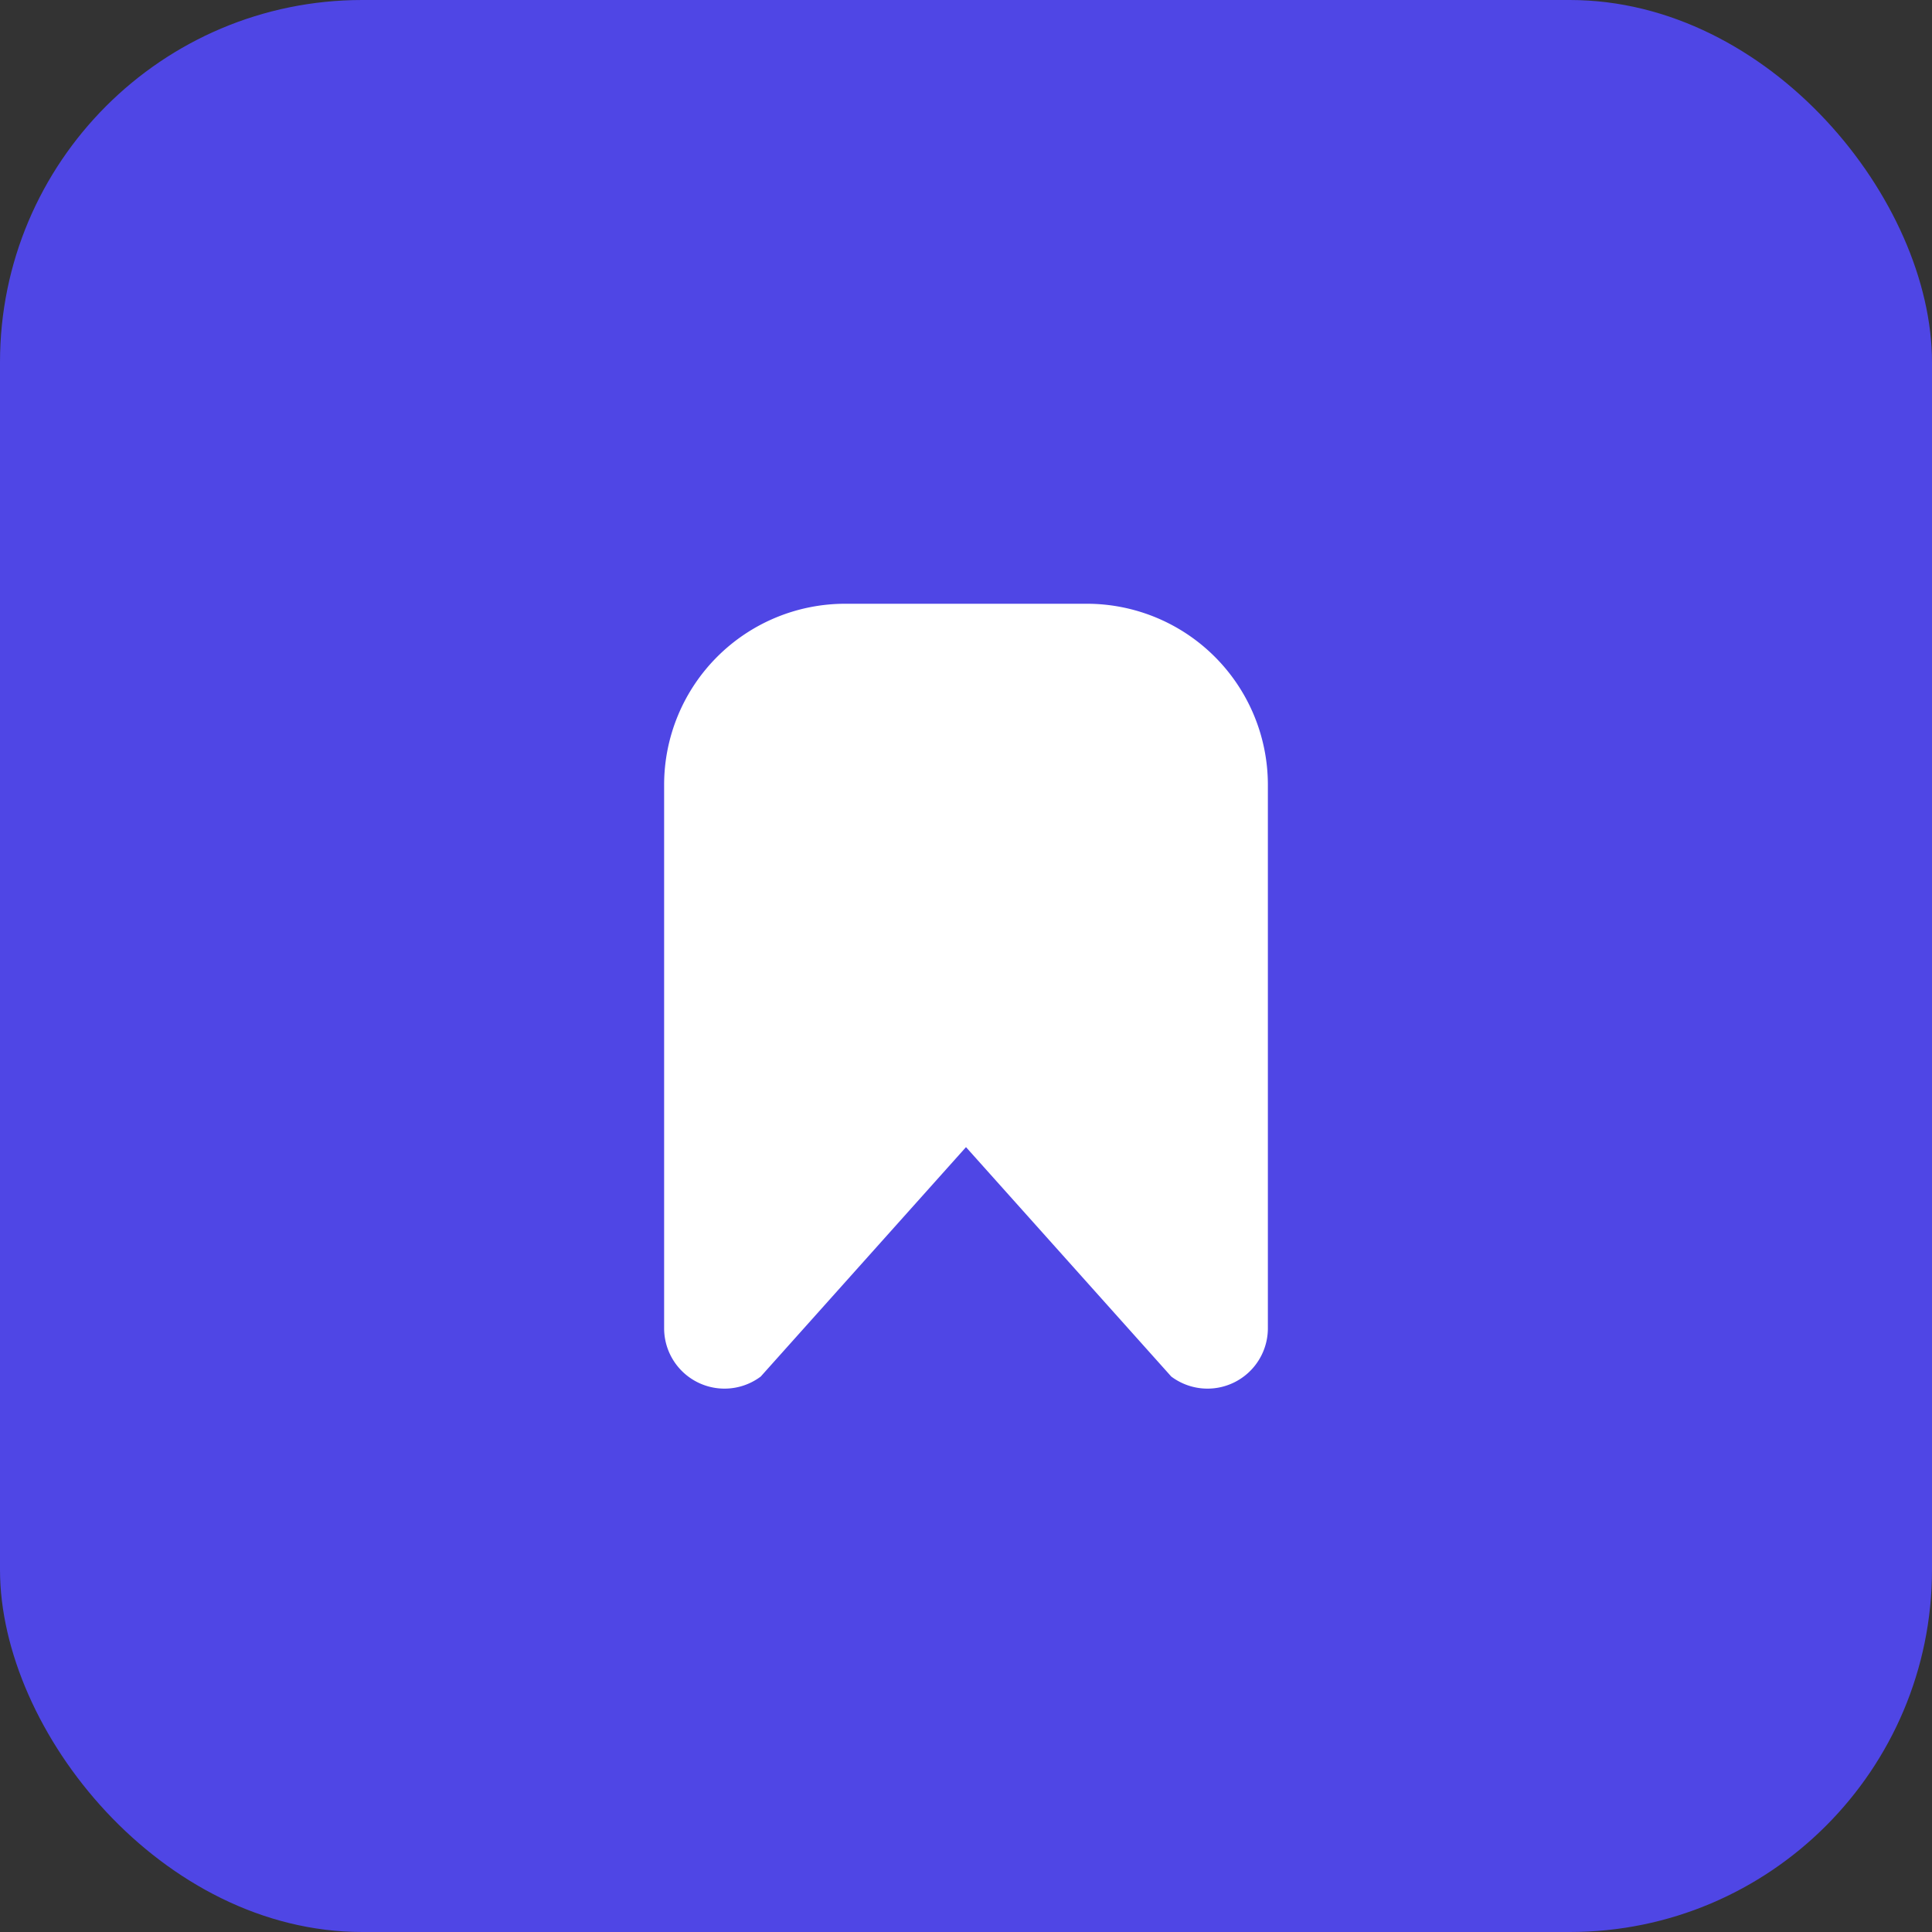 <svg xmlns="http://www.w3.org/2000/svg" viewBox="0 0 64 64">
  <rect x="0" y="0" width="64" height="64" fill="#333333" stroke="none"/>
  <rect width="64" height="64" rx="12" fill="#4f46e5"/>
  <path d="M16 20h20a6 6 0 0 1 6 6v18a2 2 0 0 1-3.2 1.6L32 38l-6.8 7.6A2 2 0 0 1 22 44V26a6 6 0 0 1 6-6" fill="#fff"/>
</svg>

